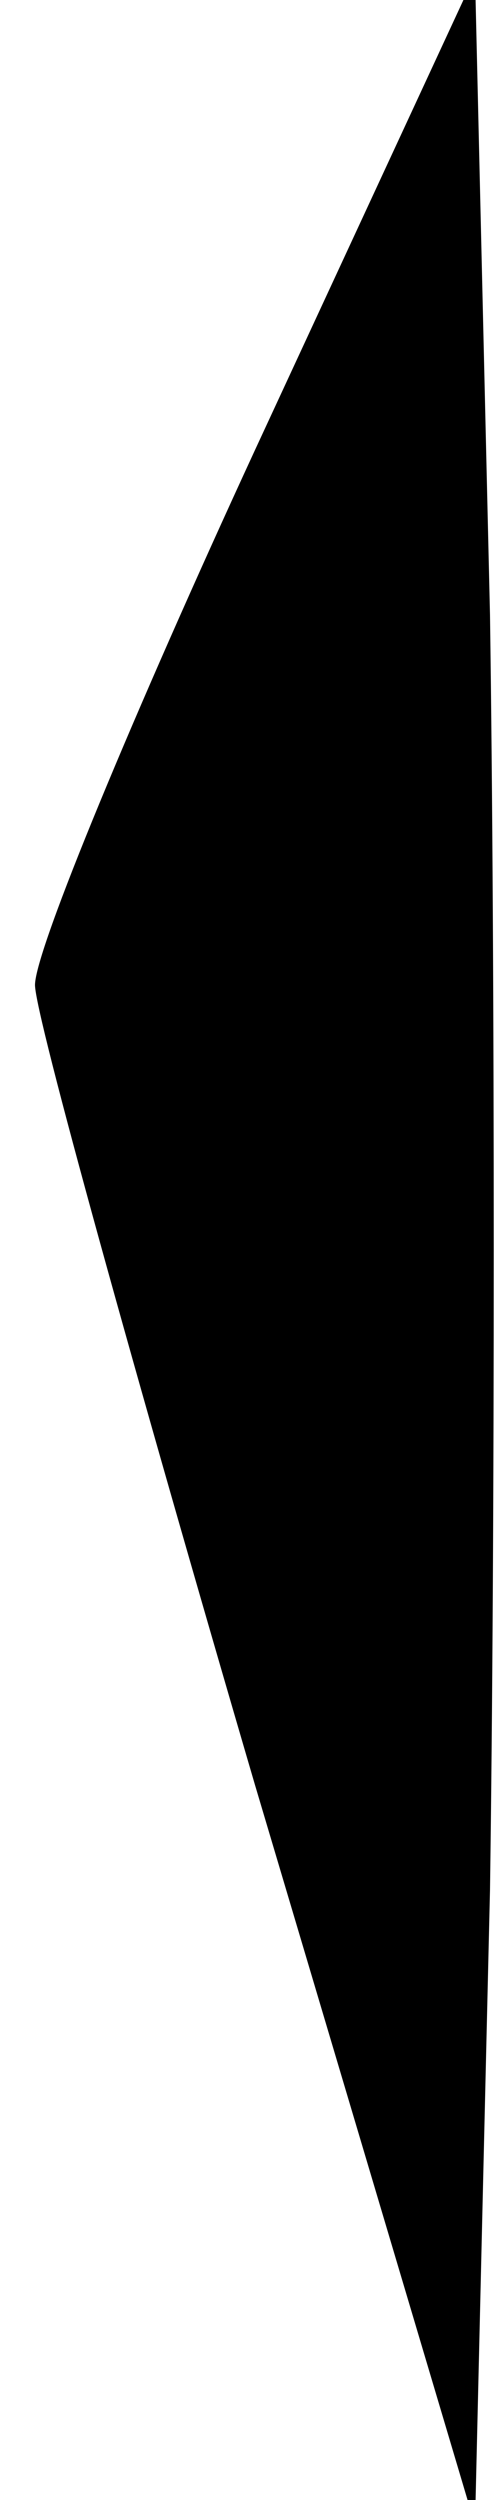 <?xml version="1.0" standalone="no"?>
<!DOCTYPE svg PUBLIC "-//W3C//DTD SVG 20010904//EN"
 "http://www.w3.org/TR/2001/REC-SVG-20010904/DTD/svg10.dtd">
<svg version="1.0" xmlns="http://www.w3.org/2000/svg"
 width="10pt" height="50pt" viewBox="0 0 10 50"
 preserveAspectRatio="xMidYMid meet">
<g transform="translate(0,50) scale(0.1,-0.1)"
fill="#000000" stroke="none">
<path fill="#000000" stroke="none" d="M51 410 c-24 -52 -44 -100 -44 -107 0
-6 20 -78 44 -160 l44 -148 3 127 c1 71 1 185 0 255 l-3 128 -44 -95z"/>
</g>
</svg>

